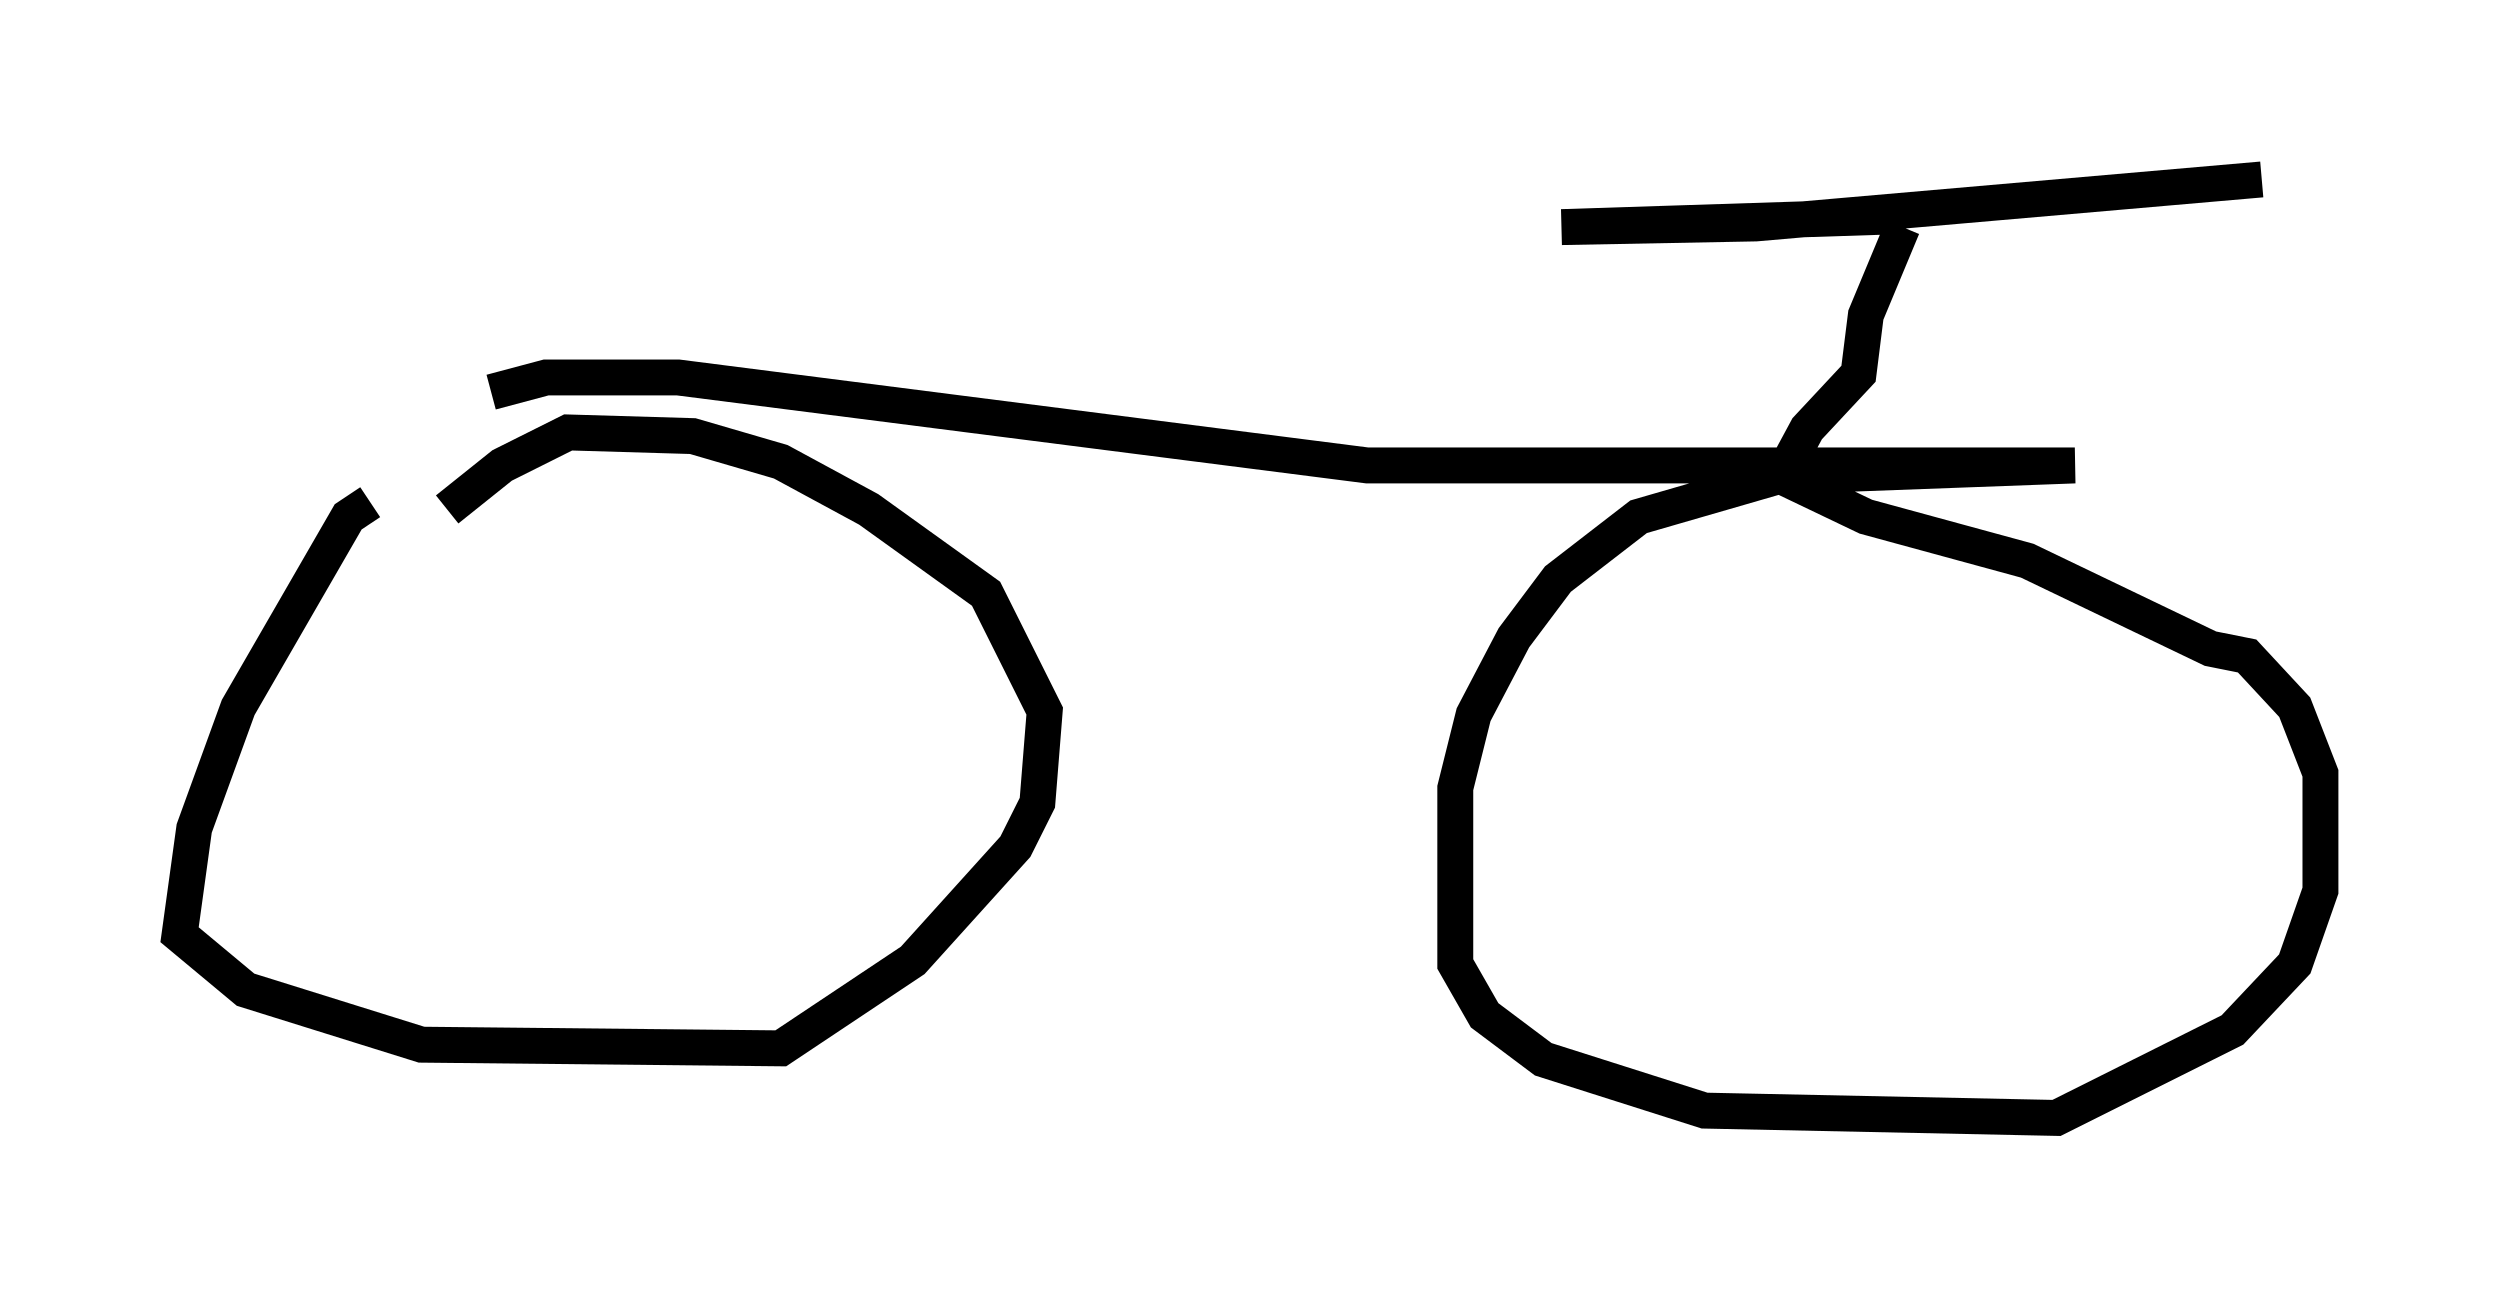 <?xml version="1.0" encoding="utf-8" ?>
<svg baseProfile="full" height="36.134" version="1.1" width="69.617" xmlns="http://www.w3.org/2000/svg" xmlns:ev="http://www.w3.org/2001/xml-events" xmlns:xlink="http://www.w3.org/1999/xlink"><defs /><rect fill="white" height="36.134" width="69.617" x="0" y="0" /><path d="M16.842, 13.167 m-6.533, 0.817 l-0.613, 0.408 -3.063, 5.308 l-1.225, 3.369 -0.408, 2.96 l1.838, 1.531 4.9, 1.531 l10.004, 0.102 3.675, -2.45 l2.858, -3.165 0.613, -1.225 l0.204, -2.552 -1.633, -3.267 l-3.267, -2.348 -2.45, -1.327 l-2.45, -0.715 -3.471, -0.102 l-1.838, 0.919 -1.531, 1.225 m1.225, -3.267 l1.531, -0.408 3.675, 0.0 l19.192, 2.45 19.702, 0.0 l-8.269, 0.306 -3.879, 1.123 l-2.246, 1.735 -1.225, 1.633 l-1.123, 2.144 -0.51, 2.042 l0.0, 4.9 0.817, 1.429 l1.633, 1.225 4.492, 1.429 l9.8, 0.204 4.9, -2.45 l1.735, -1.838 0.715, -2.042 l0.0, -3.267 -0.715, -1.838 l-1.327, -1.429 -1.021, -0.204 l-5.104, -2.45 -4.492, -1.225 l-2.348, -1.123 0.715, -1.327 l1.429, -1.531 0.204, -1.633 l1.021, -2.45 m0.0, -0.306 l-9.494, 0.306 5.41, -0.102 l14.088, -1.225 " fill="none" stroke="black" stroke-width="1" /></svg>
